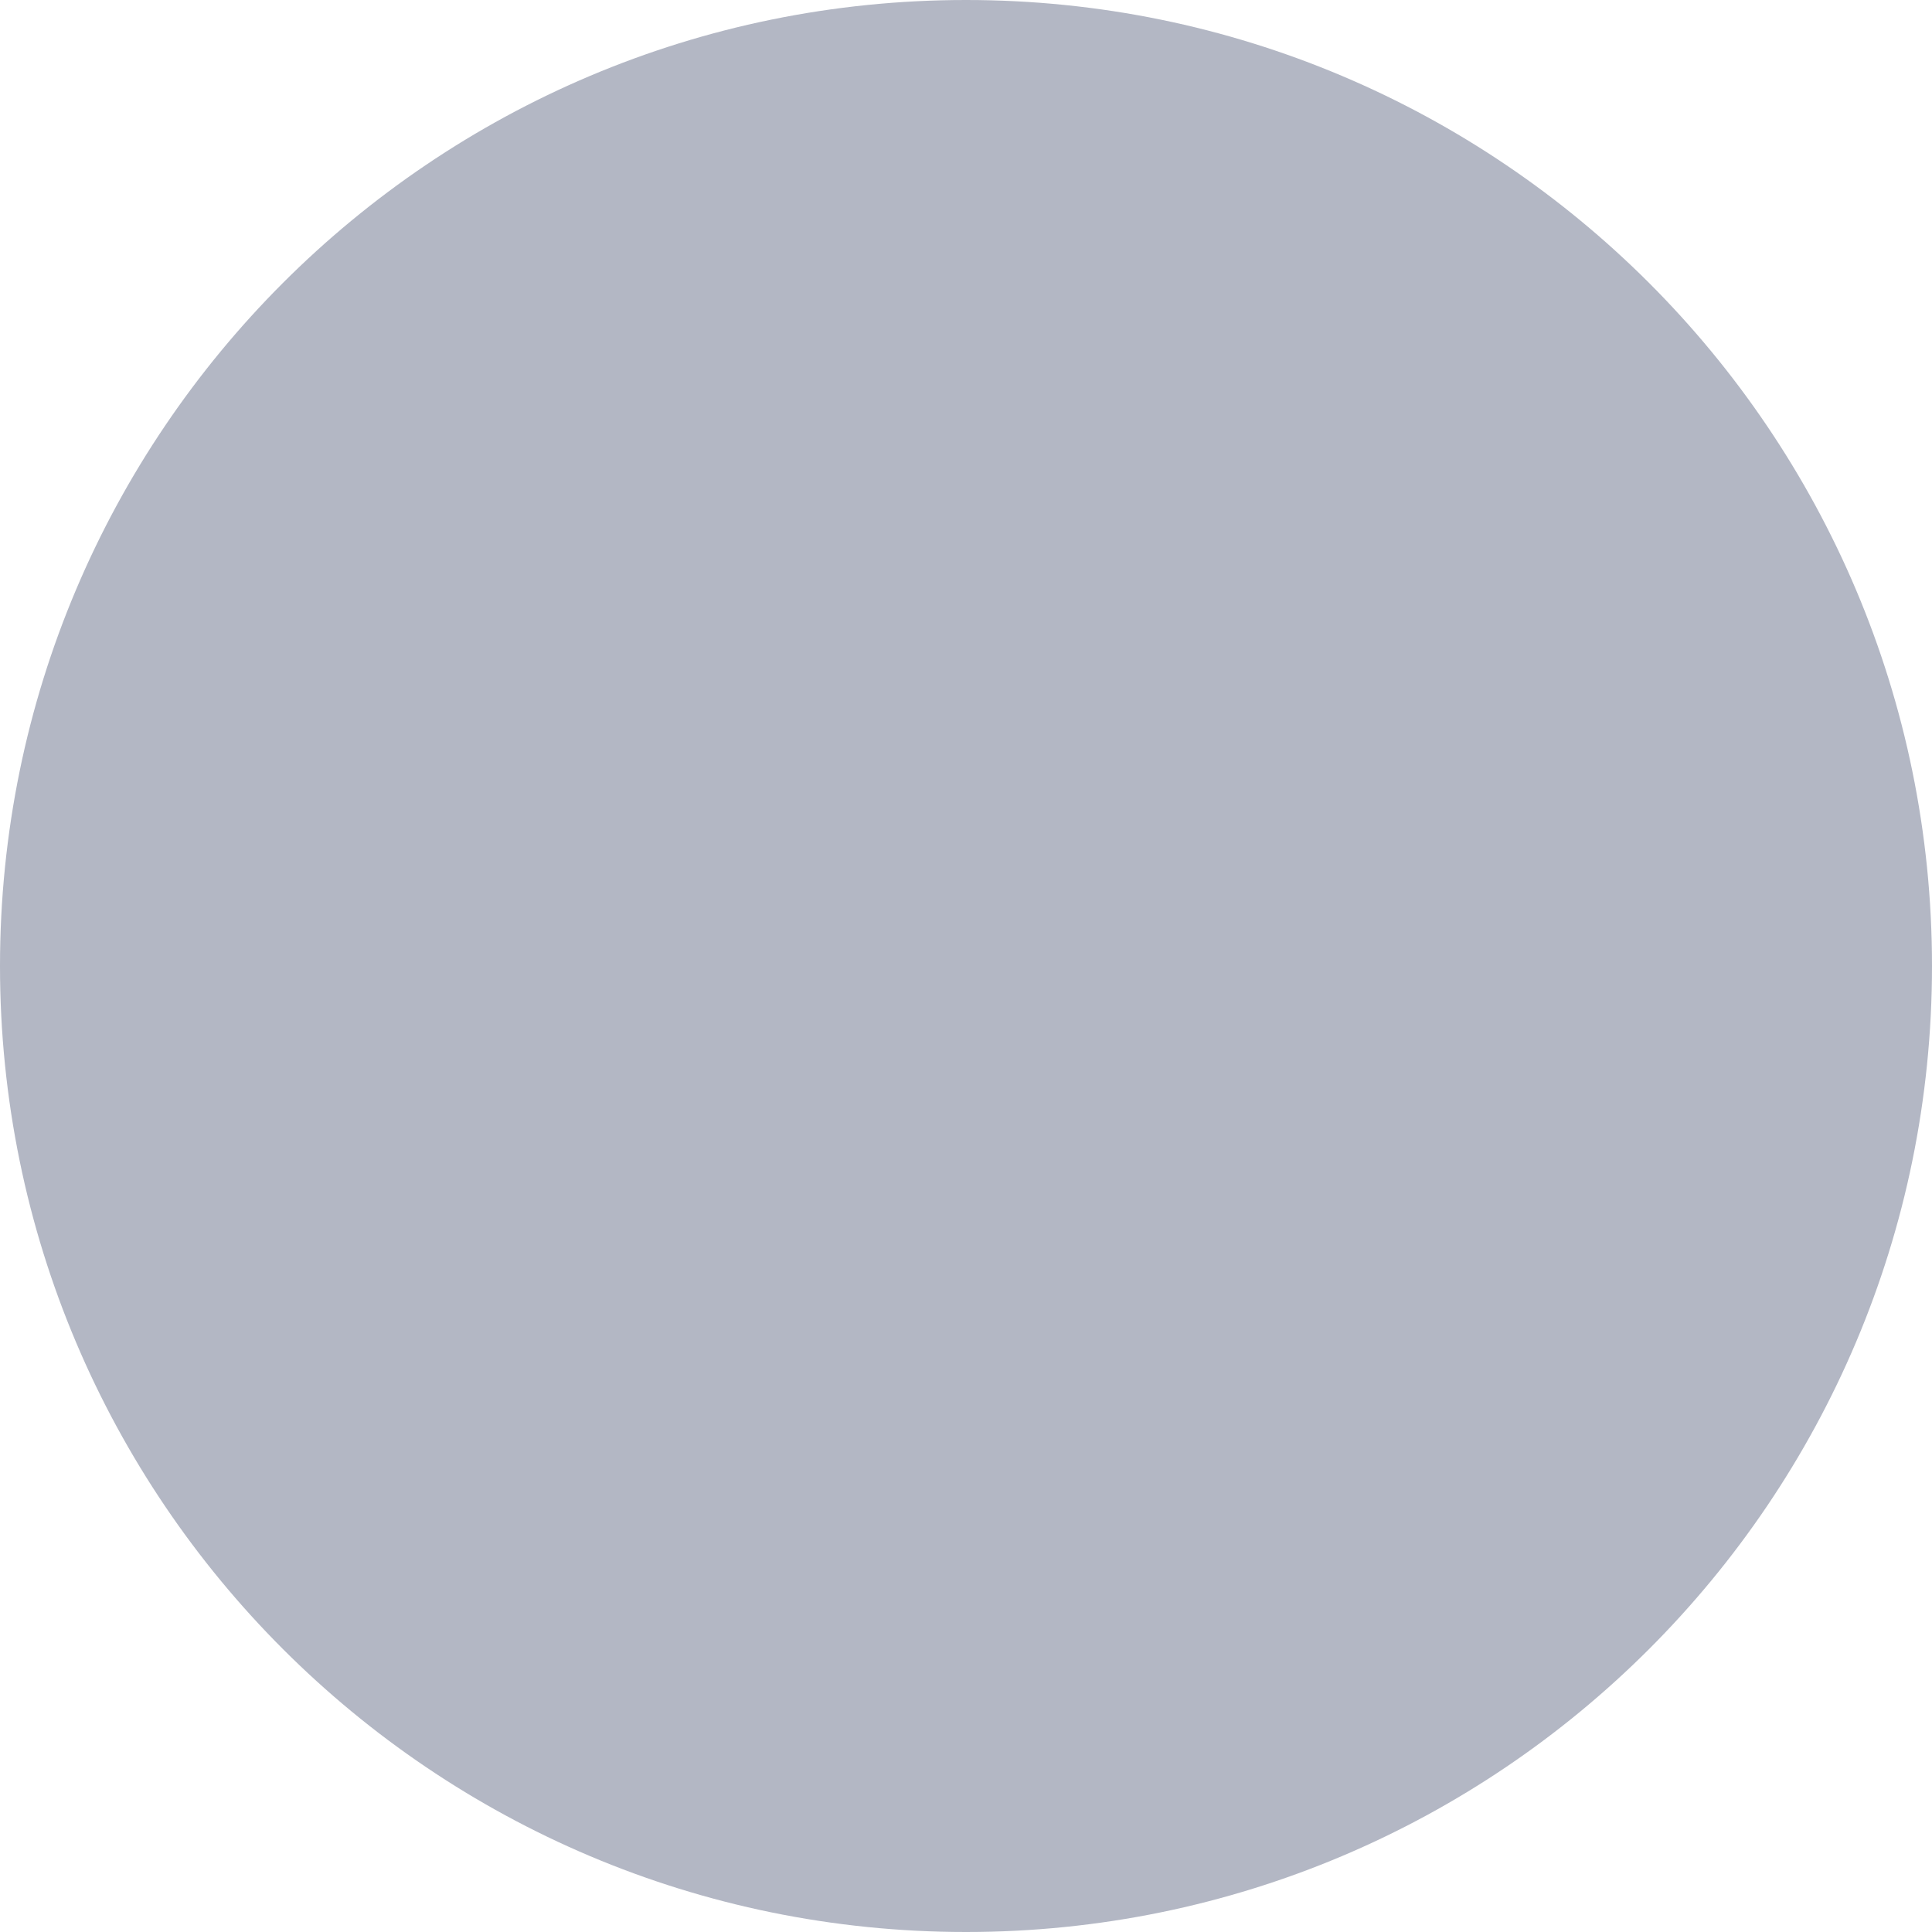 <?xml version="1.0" encoding="UTF-8"?>
<svg width="40px" height="40px" viewBox="0 0 40 40" version="1.1" xmlns="http://www.w3.org/2000/svg" xmlns:xlink="http://www.w3.org/1999/xlink">
    <!-- Generator: sketchtool 57.1 (101010) - https://sketch.com -->
    <title>24A621B9-D7DE-4BEA-9FBC-20840A0156D4</title>
    <desc>Created with sketchtool.</desc>
    <defs>
        <path d="M236,0 C247.046,-2.02906125e-15 256,8.954 256,20 C256,31.046 247.046,40 236,40 C224.954,40 216,31.046 216,20 C216,8.954 224.954,2.02906125e-15 236,0 Z" id="path-1"></path>
    </defs>
    <g id="🤖-BGV-OPs" stroke="none" stroke-width="1" fill="none" fill-rule="evenodd">
        <g id="OpsTask_AddComments_6" transform="translate(-960, -726)">
            <g id="pan-details" transform="translate(160, 314)">
                <g id="button-/-secondary-/-dropdown" transform="translate(584, 412)">
                    <mask id="mask-2" fill="white">
                        <use xlink:href="#path-1"></use>
                    </mask>
                    <use id="Rectangle" fill="#B3B7C4" xlink:href="#path-1"></use>
                </g>
            </g>
        </g>
    </g>
</svg>